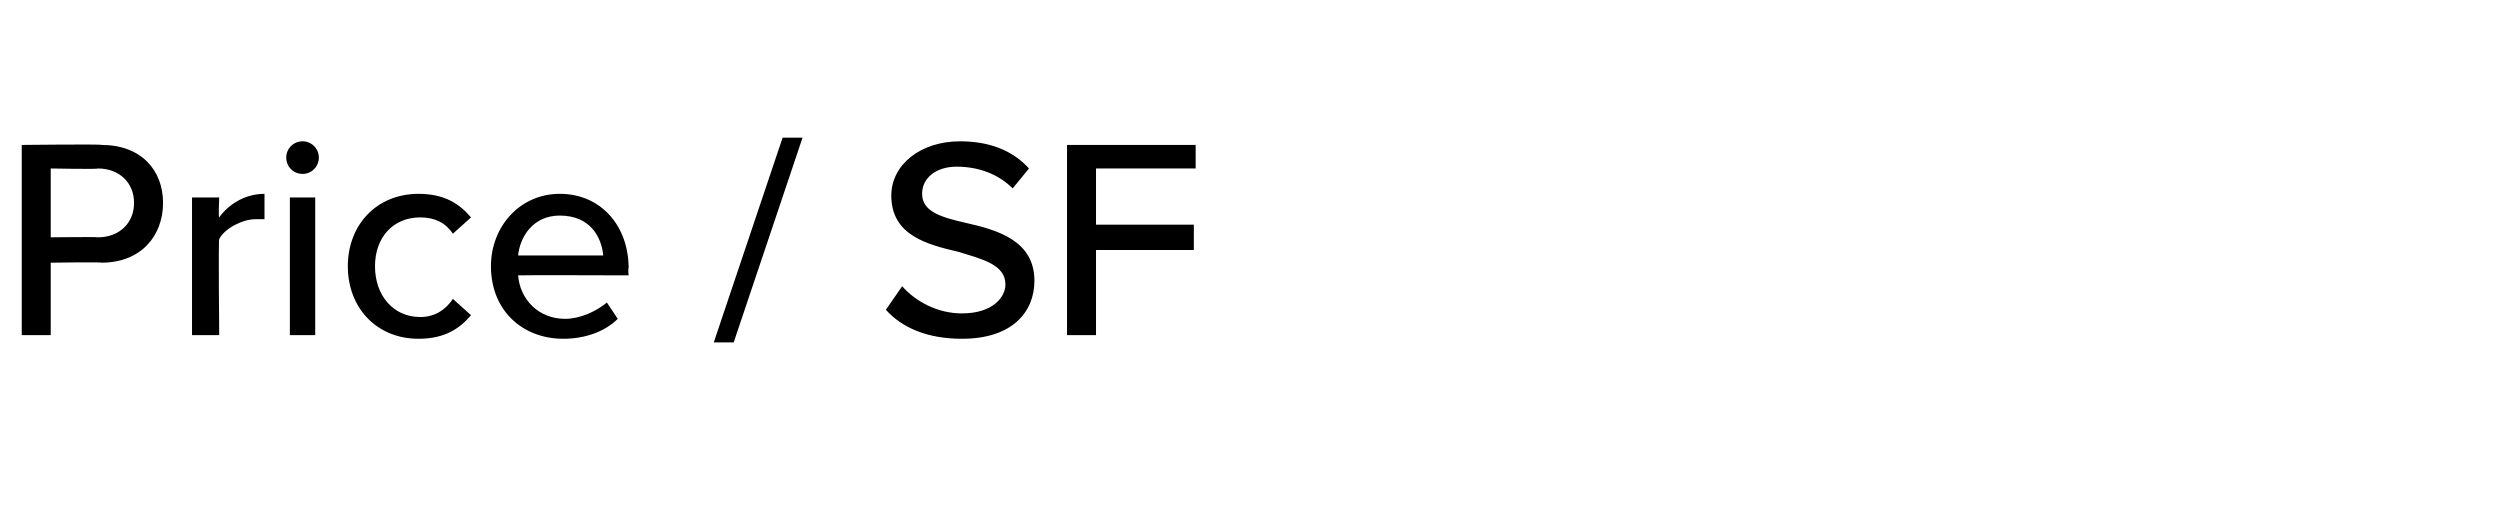 <?xml version="1.0" standalone="no"?>
<!DOCTYPE svg PUBLIC "-//W3C//DTD SVG 1.1//EN" "http://www.w3.org/Graphics/SVG/1.1/DTD/svg11.dtd">
<svg xmlns="http://www.w3.org/2000/svg" version="1.1" width="138px" height="28.3px" viewBox="0 -6 138 28.3" style="top:-6px">
  <desc>Price SF</desc>
  <defs/>
  <g id="Polygon235885">
    <path d="M 1.2 2 C 1.2 2 5.64 1.95 5.6 2 C 7.8 2 9 3.4 9 5.2 C 9 7 7.8 8.5 5.6 8.5 C 5.64 8.46 2.8 8.5 2.8 8.5 L 2.8 12.5 L 1.2 12.5 L 1.2 2 Z M 5.4 3.3 C 5.43 3.35 2.8 3.3 2.8 3.3 L 2.8 7.1 C 2.8 7.1 5.43 7.07 5.4 7.1 C 6.6 7.1 7.4 6.3 7.4 5.2 C 7.4 4.1 6.6 3.3 5.4 3.3 Z M 10.6 4.9 L 12.1 4.9 C 12.1 4.9 12.05 6.05 12.1 6 C 12.6 5.3 13.5 4.7 14.6 4.7 C 14.6 4.7 14.6 6.1 14.6 6.1 C 14.4 6.1 14.3 6.1 14.1 6.1 C 13.4 6.1 12.4 6.6 12.1 7.2 C 12.05 7.21 12.1 12.5 12.1 12.5 L 10.6 12.5 L 10.6 4.9 Z M 15.8 2.7 C 15.8 2.2 16.2 1.8 16.7 1.8 C 17.2 1.8 17.6 2.2 17.6 2.7 C 17.6 3.2 17.2 3.6 16.7 3.6 C 16.2 3.6 15.8 3.2 15.8 2.7 Z M 16 4.9 L 17.4 4.9 L 17.4 12.5 L 16 12.5 L 16 4.9 Z M 23.1 4.7 C 24.6 4.7 25.4 5.3 26 6 C 26 6 25 6.9 25 6.9 C 24.6 6.3 24 6 23.2 6 C 21.7 6 20.7 7.1 20.7 8.7 C 20.7 10.3 21.7 11.5 23.2 11.5 C 24 11.5 24.6 11.1 25 10.5 C 25 10.5 26 11.4 26 11.4 C 25.4 12.1 24.6 12.7 23.1 12.7 C 20.8 12.7 19.2 11 19.2 8.7 C 19.2 6.4 20.8 4.7 23.1 4.7 Z M 30.9 4.7 C 33.2 4.7 34.7 6.5 34.7 8.8 C 34.66 8.83 34.7 9.2 34.7 9.2 C 34.7 9.2 28.6 9.18 28.6 9.2 C 28.7 10.5 29.7 11.6 31.2 11.6 C 32 11.6 32.9 11.2 33.5 10.7 C 33.5 10.7 34.1 11.6 34.1 11.6 C 33.4 12.3 32.3 12.7 31.1 12.7 C 28.8 12.7 27.1 11.1 27.1 8.7 C 27.1 6.5 28.7 4.7 30.9 4.7 Z M 28.6 8.1 C 28.6 8.1 33.3 8.1 33.3 8.1 C 33.2 7.1 32.6 5.9 30.9 5.9 C 29.4 5.9 28.7 7.1 28.6 8.1 Z M 43.2 1.6 L 44.3 1.6 L 40.5 12.9 L 39.4 12.9 L 43.2 1.6 Z M 49.8 9.8 C 50.5 10.6 51.7 11.3 53.1 11.3 C 54.8 11.3 55.5 10.4 55.5 9.7 C 55.5 8.6 54.2 8.3 52.9 7.9 C 51.2 7.5 49.2 7 49.2 4.8 C 49.2 3.1 50.8 1.8 53 1.8 C 54.6 1.8 55.9 2.3 56.8 3.3 C 56.8 3.3 55.9 4.4 55.9 4.4 C 55.1 3.6 54 3.2 52.8 3.2 C 51.7 3.2 50.9 3.8 50.9 4.7 C 50.9 5.7 52 6 53.3 6.3 C 55.1 6.7 57.1 7.3 57.1 9.5 C 57.1 11.2 55.9 12.7 53.1 12.7 C 51.2 12.7 49.8 12.1 48.9 11.1 C 48.9 11.1 49.8 9.8 49.8 9.8 Z M 58.9 2 L 66 2 L 66 3.3 L 60.5 3.3 L 60.5 6.4 L 65.9 6.4 L 65.9 7.8 L 60.5 7.8 L 60.5 12.5 L 58.9 12.5 L 58.9 2 Z " stroke="none" fill="#000"/>
  </g>
</svg>